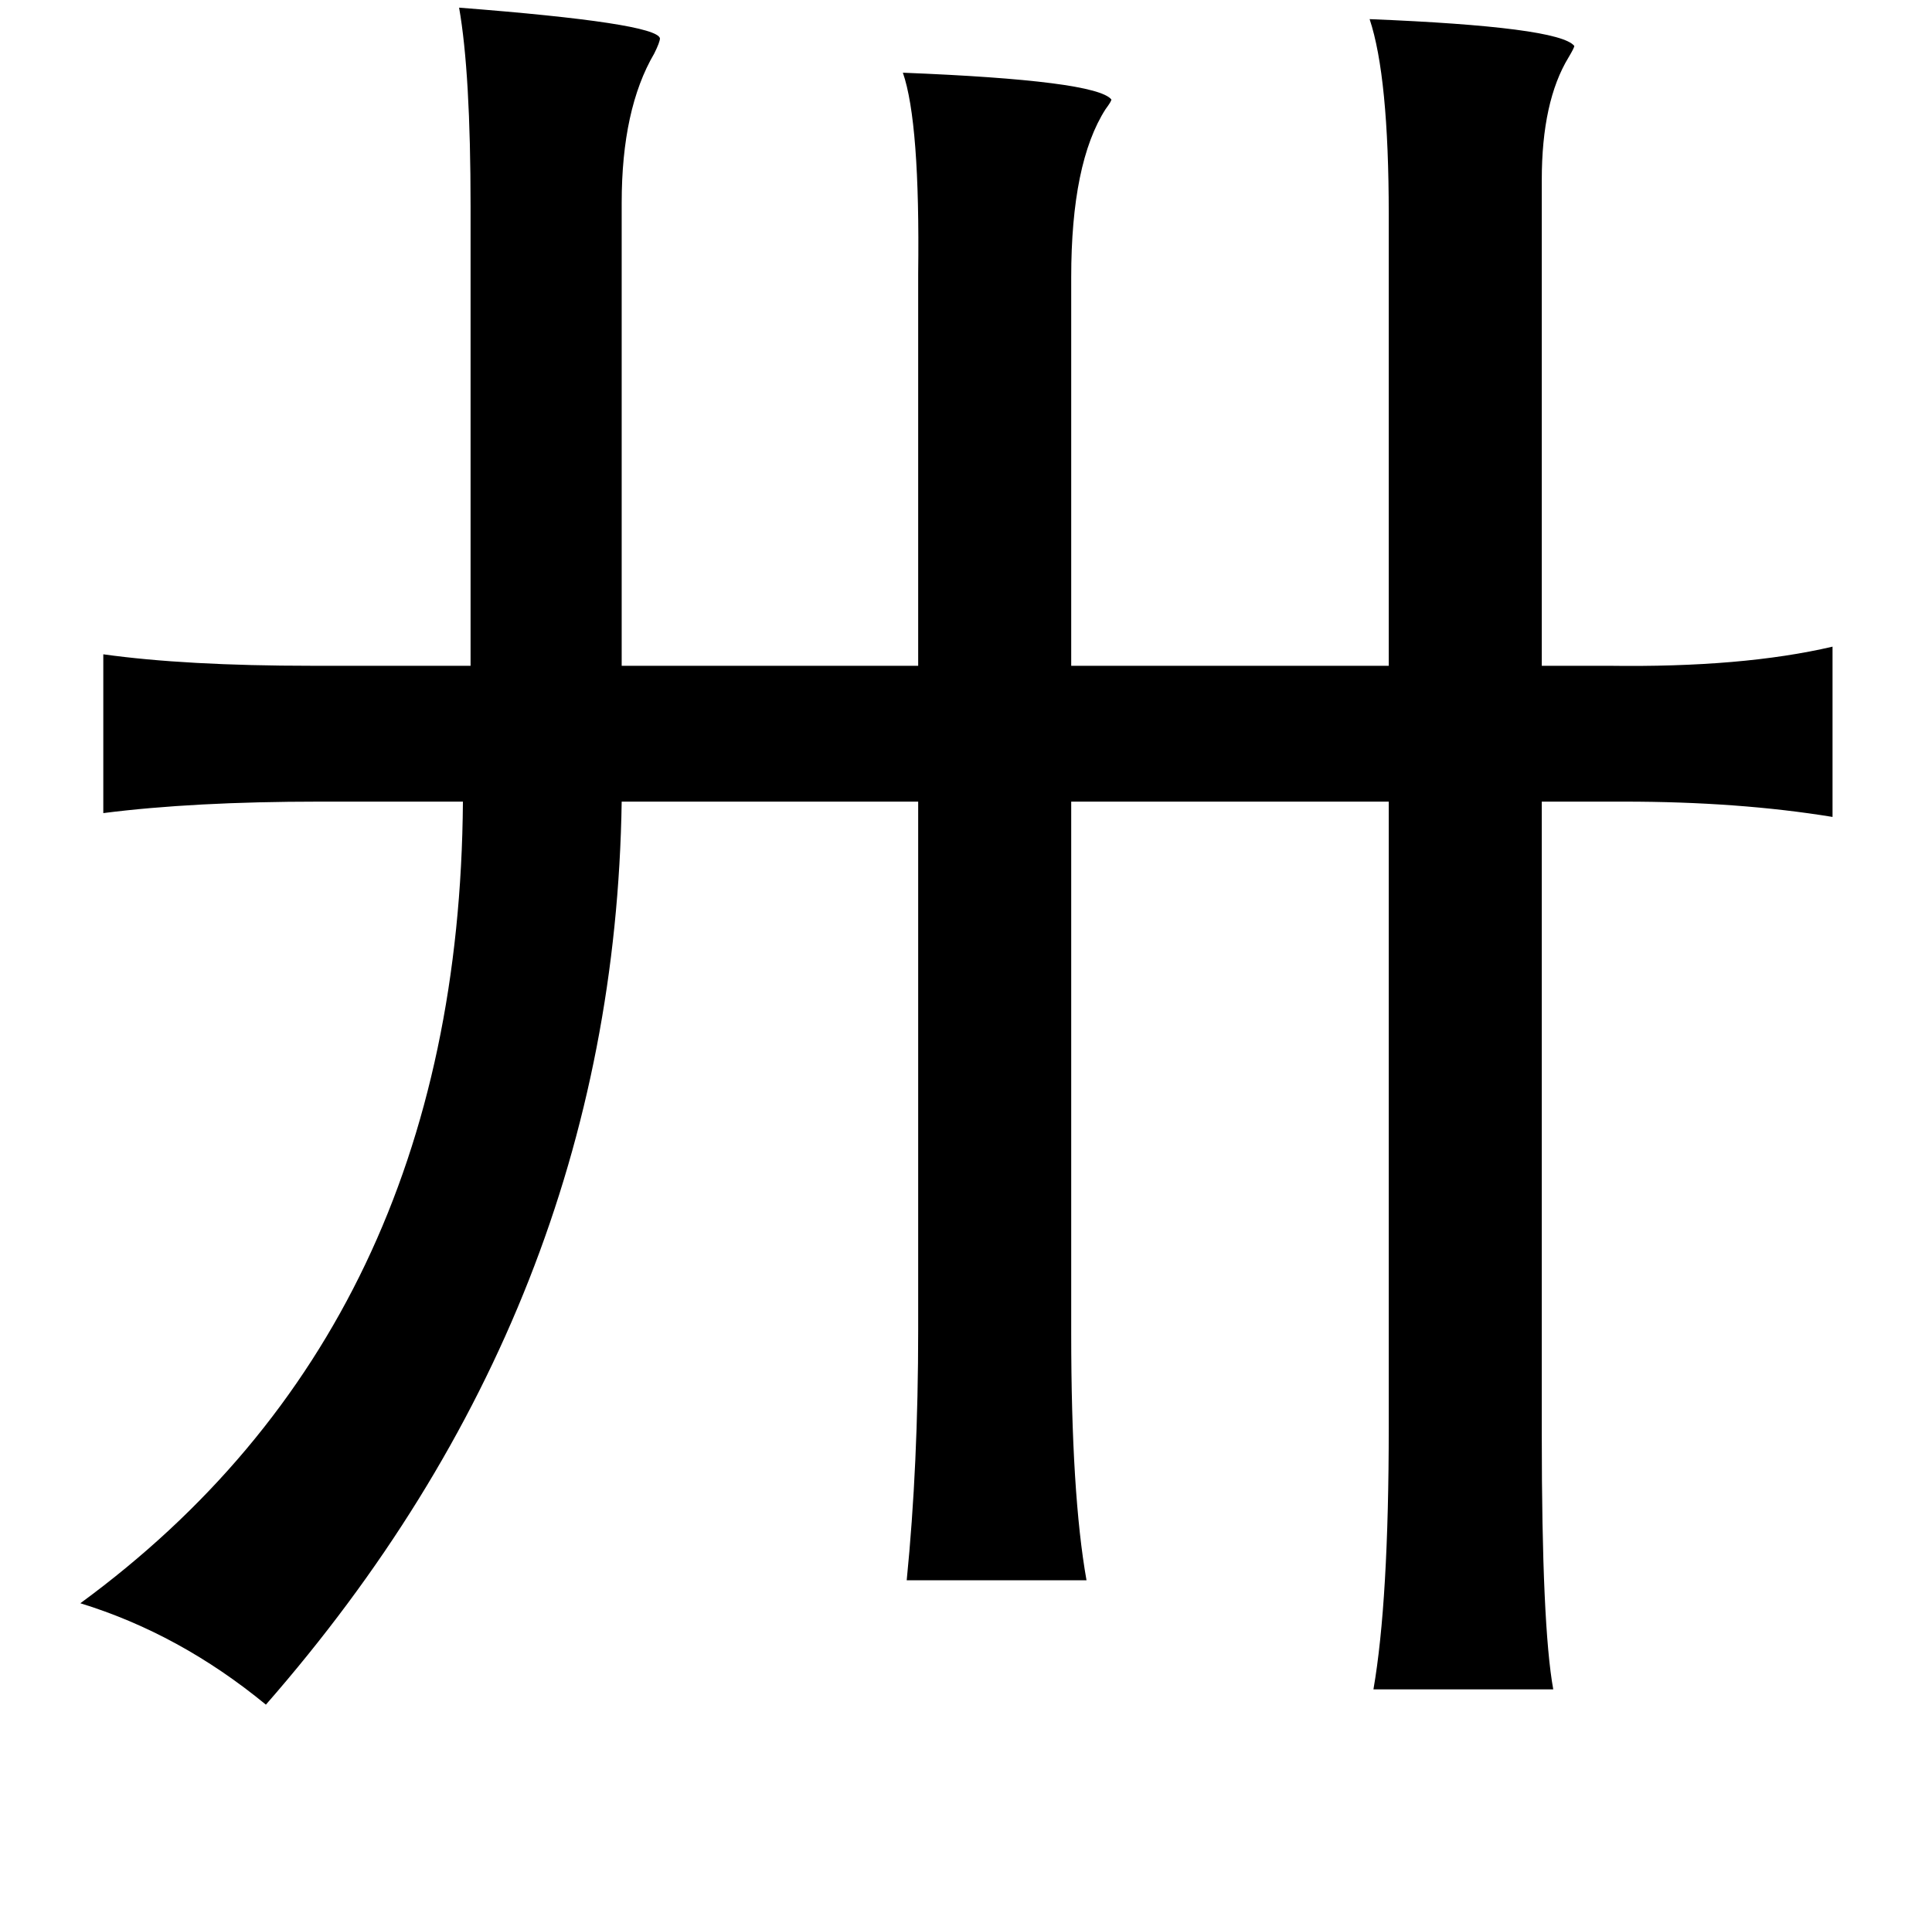 <?xml version="1.0" standalone="no"?>
<!DOCTYPE svg PUBLIC "-//W3C//DTD SVG 1.1//EN" "http://www.w3.org/Graphics/SVG/1.1/DTD/svg11.dtd" >
<svg xmlns="http://www.w3.org/2000/svg" xmlns:xlink="http://www.w3.org/1999/xlink" version="1.1" viewBox="-10 0 1010 1000">
   <path fill="currentColor"
d="M230 4q103 8 105 16q0 2 -3 8q-17 29 -17 78v242h155v-205q1 -79 -8 -105q101 4 109 14q0 1 -3 5q-18 28 -18 88v203h166v-236q0 -72 -10 -102q99 4 107 14q0 1 -3 6q-14 23 -14 64v254h35q70 1 117 -10v89q-49 -8 -109 -8h-43v331q0 100 6 133h-94q8 -46 8 -137v-327
h-166v278q0 84 8 129h-94q6 -60 6 -131v-276h-155q-4 264 -186 472q-45 -37 -97 -53q198 -145 200 -419h-75q-66 0 -113 6v-83q43 6 109 6h83v-240q0 -70 -6 -104z" />
</svg>
